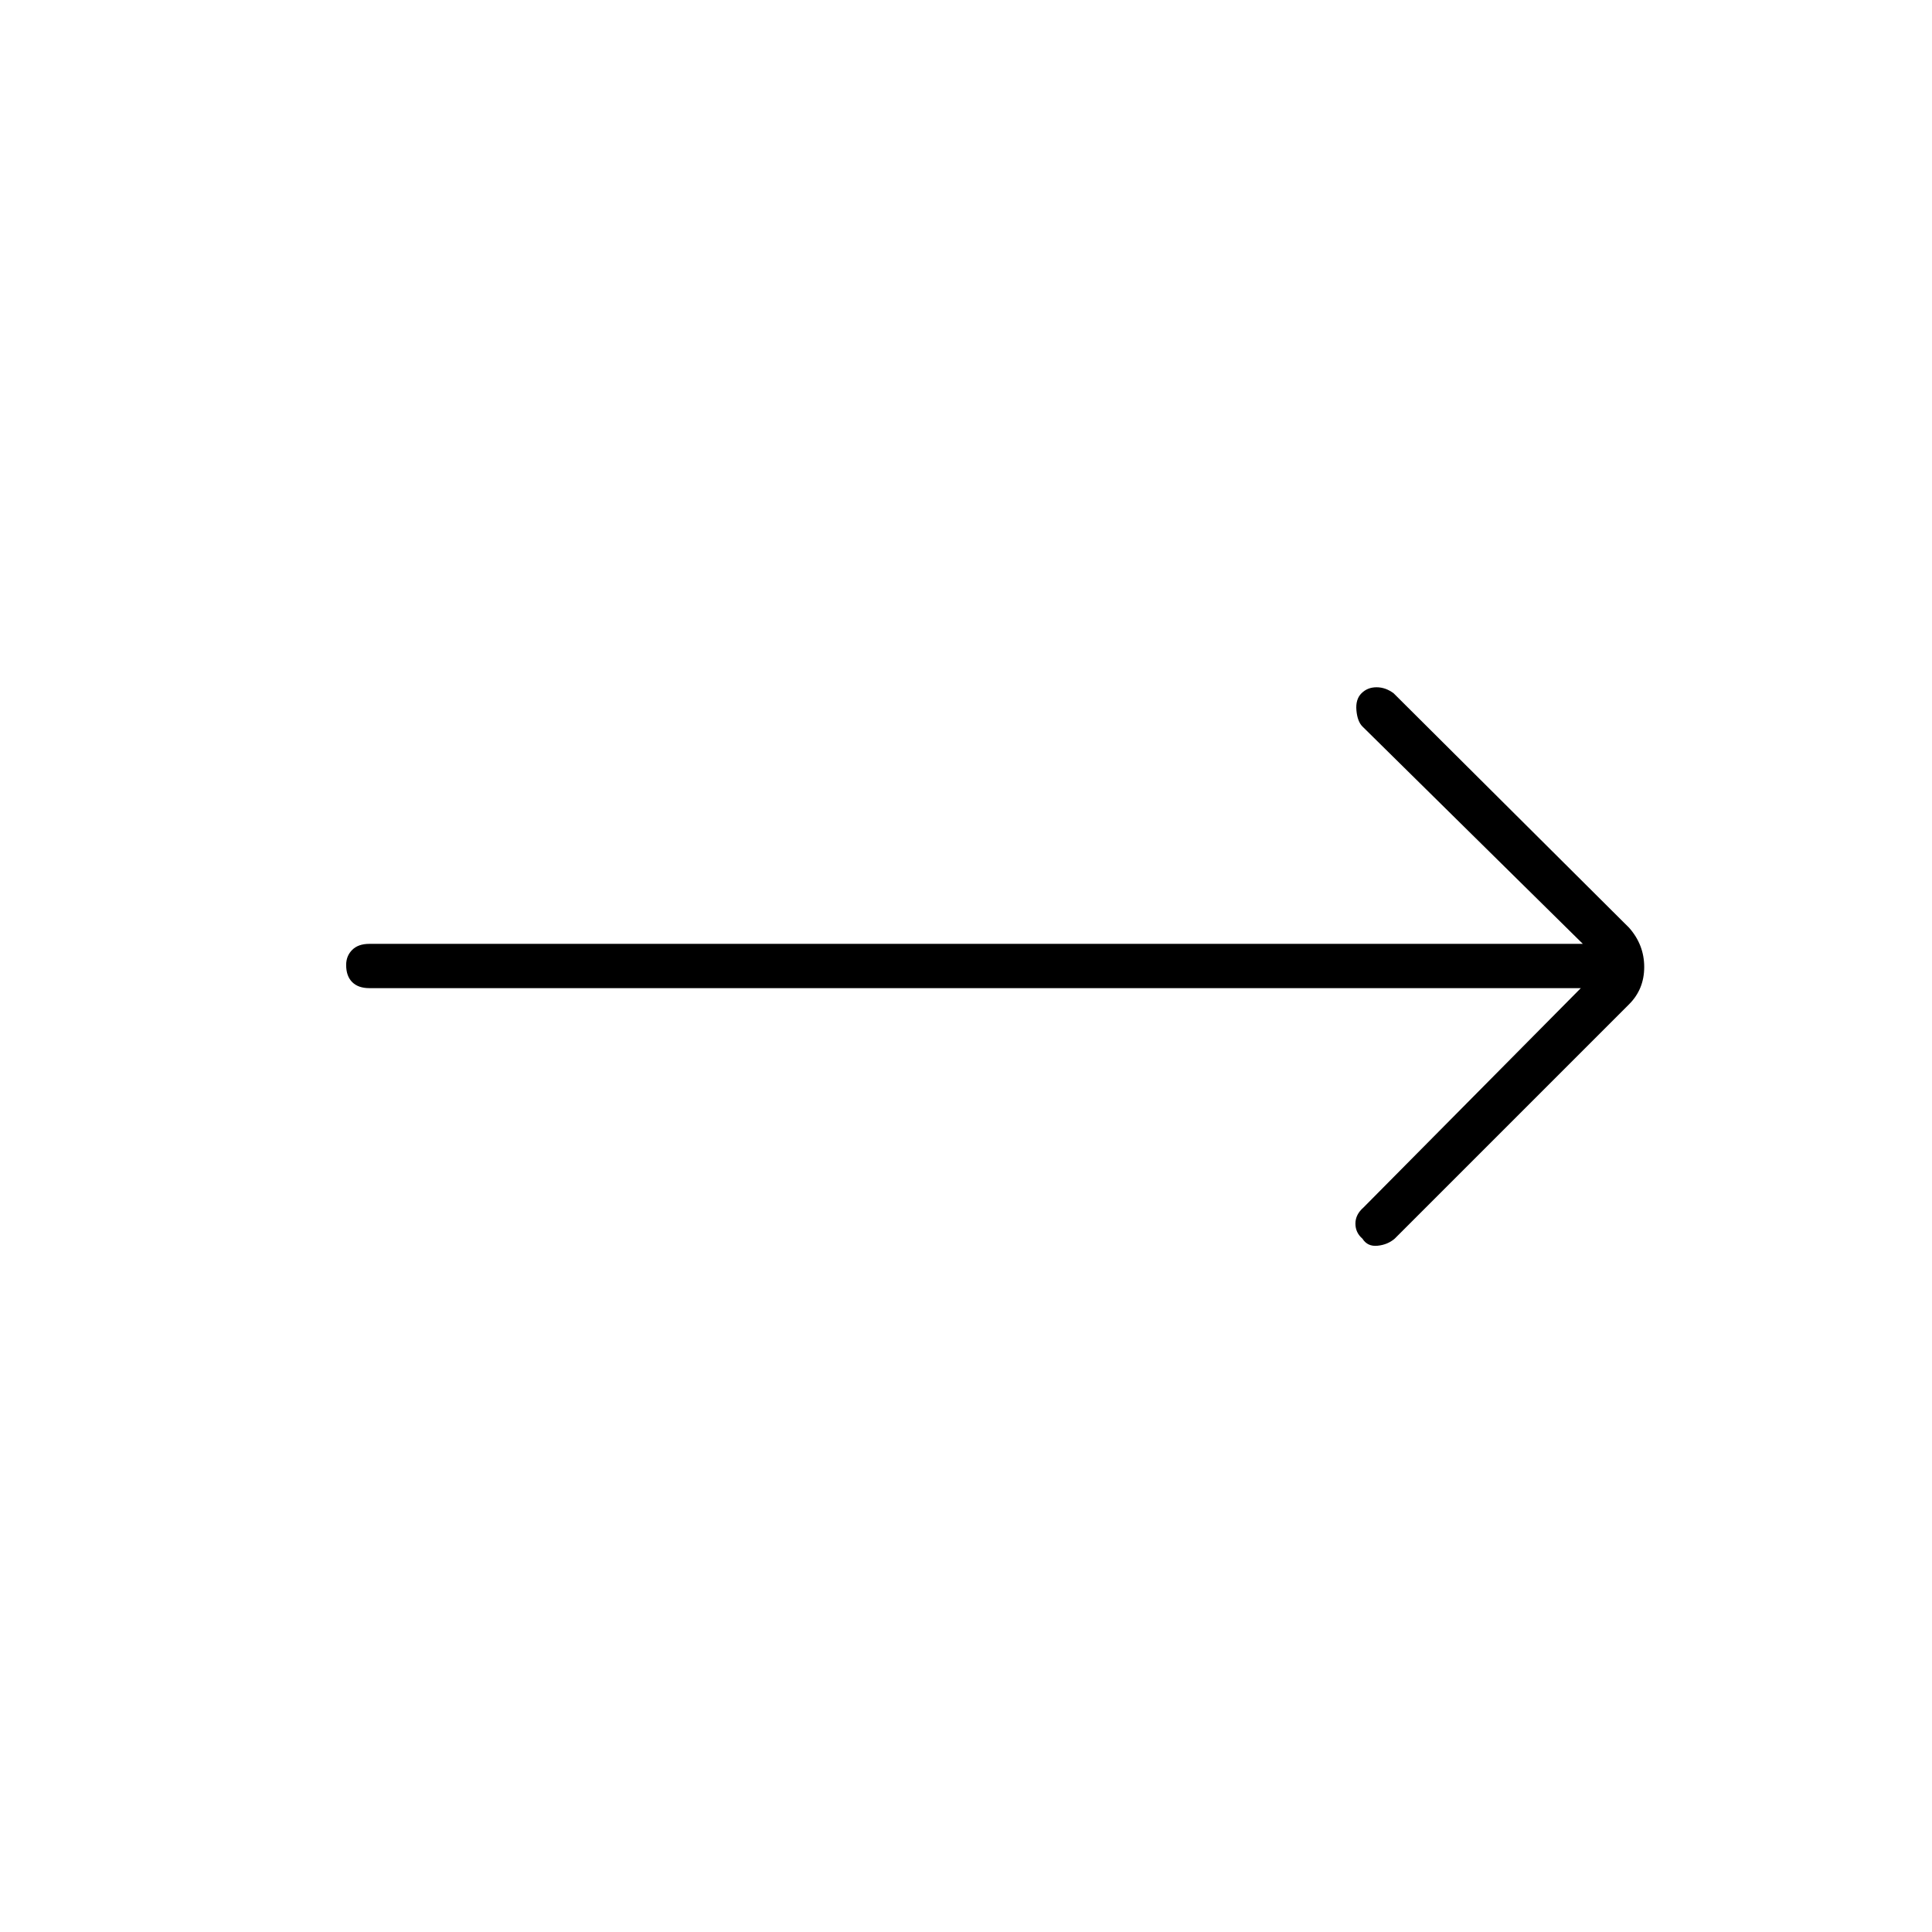 <svg xmlns="http://www.w3.org/2000/svg" height="48" viewBox="0 -960 960 960" width="48"><path d="M785.5-469h-602q-5.5 0-8.5-3t-3-8.5q0-4.5 3-7.5t8.5-3h603L677-599q-2.5-2.5-3-8t2.5-8.5q3-3 7.5-3t8.5 3l117 116.5q7.5 8.5 7.5 19.5t-7.5 18.5L693-344.5q-3.5 3-8.5 3.5t-7.5-3.5q-3.5-3-3.5-7.5t4-8l108-109Z"/></svg>
